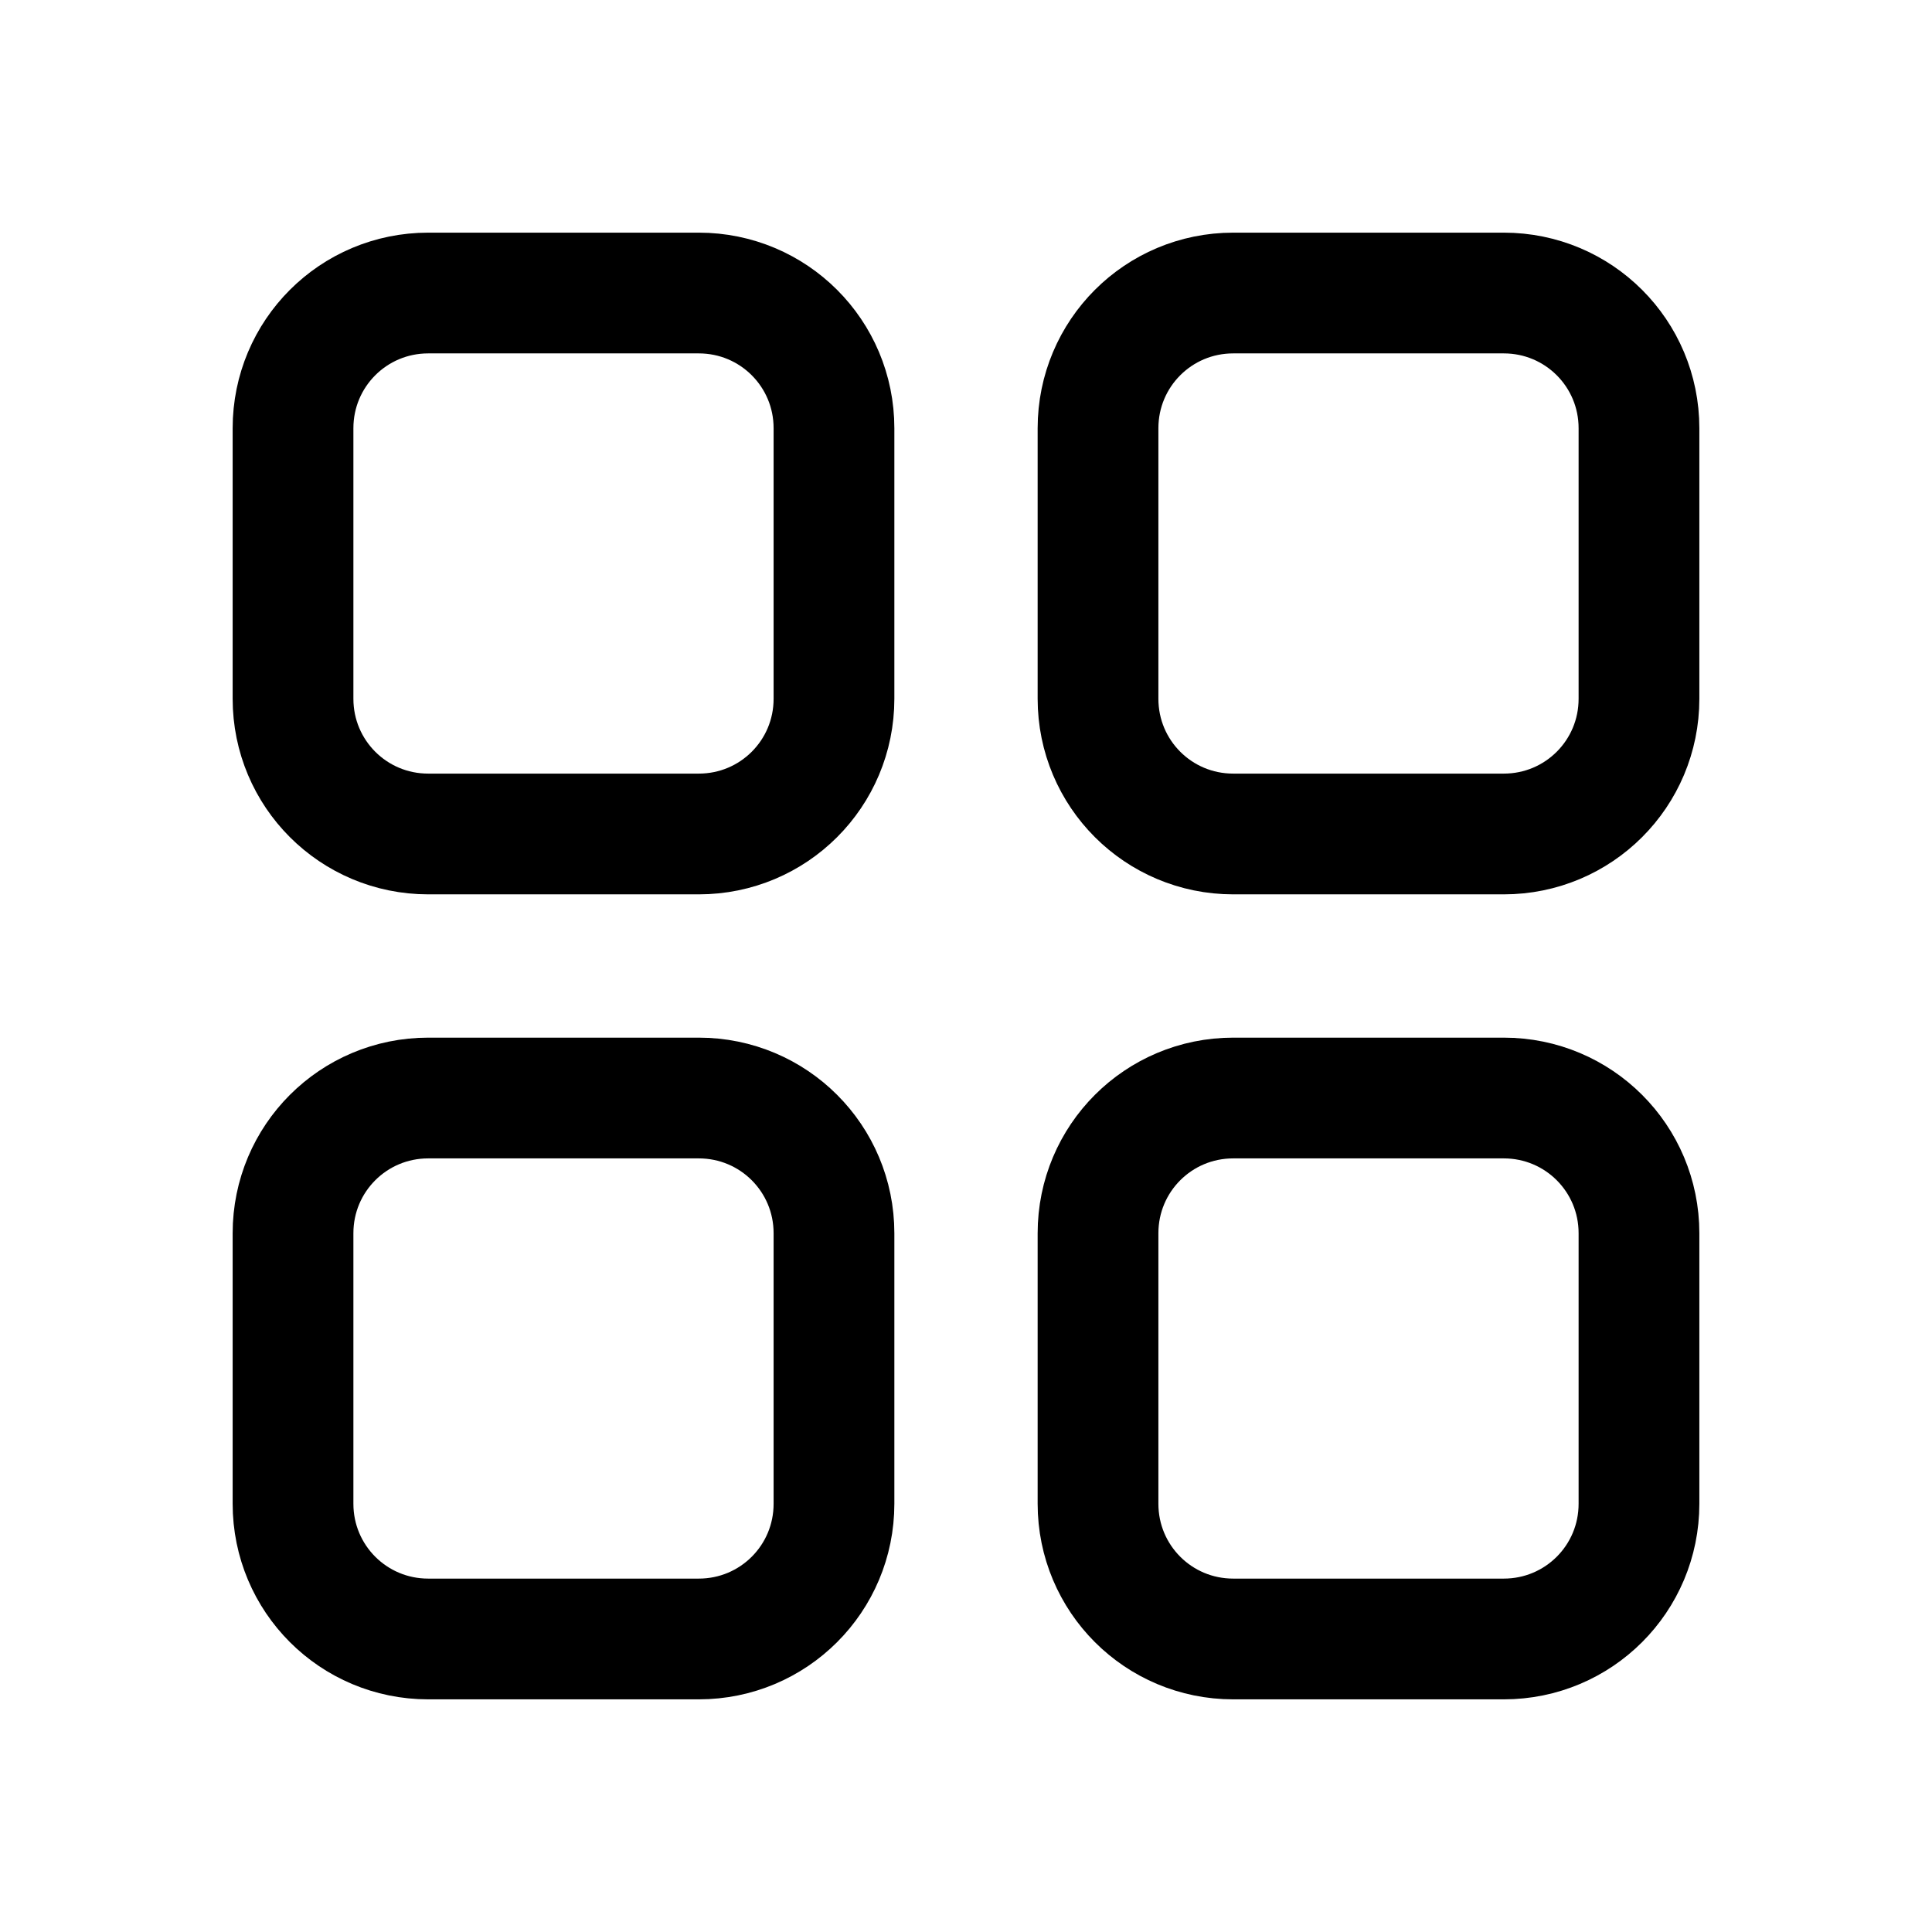 <svg width="24" height="24" viewBox="0 0 24 24" fill="none" xmlns="http://www.w3.org/2000/svg">
<path d="M8.68 10.36H5.32C4.39 10.36 3.64 9.61 3.64 8.68V5.32C3.64 4.39 4.39 3.64 5.32 3.64H8.68C9.61 3.64 10.36 4.39 10.36 5.32V8.68C10.36 9.61 9.61 10.36 8.68 10.36Z" stroke="black" stroke-width="1.5" stroke-linecap="round" stroke-linejoin="round"/>
<path d="M18.68 10.36H15.32C14.39 10.36 13.64 9.61 13.64 8.68V5.32C13.64 4.39 14.39 3.64 15.32 3.64H18.68C19.61 3.64 20.36 4.39 20.36 5.32V8.68C20.36 9.61 19.61 10.36 18.68 10.36Z" stroke="black" stroke-width="1.5" stroke-linecap="round" stroke-linejoin="round"/>
<path d="M8.68 20.36H5.32C4.39 20.36 3.64 19.61 3.64 18.68V15.32C3.64 14.39 4.39 13.64 5.32 13.64H8.68C9.61 13.64 10.36 14.39 10.36 15.32V18.68C10.36 19.61 9.61 20.36 8.68 20.36Z" stroke="black" stroke-width="1.5" stroke-linecap="round" stroke-linejoin="round"/>
<path d="M18.68 20.36H15.32C14.39 20.36 13.64 19.61 13.64 18.68V15.32C13.64 14.39 14.39 13.64 15.32 13.64H18.68C19.61 13.64 20.36 14.39 20.36 15.32V18.68C20.36 19.61 19.61 20.36 18.68 20.36Z" stroke="black" stroke-width="1.5" stroke-linecap="round" stroke-linejoin="round"/>
</svg>
